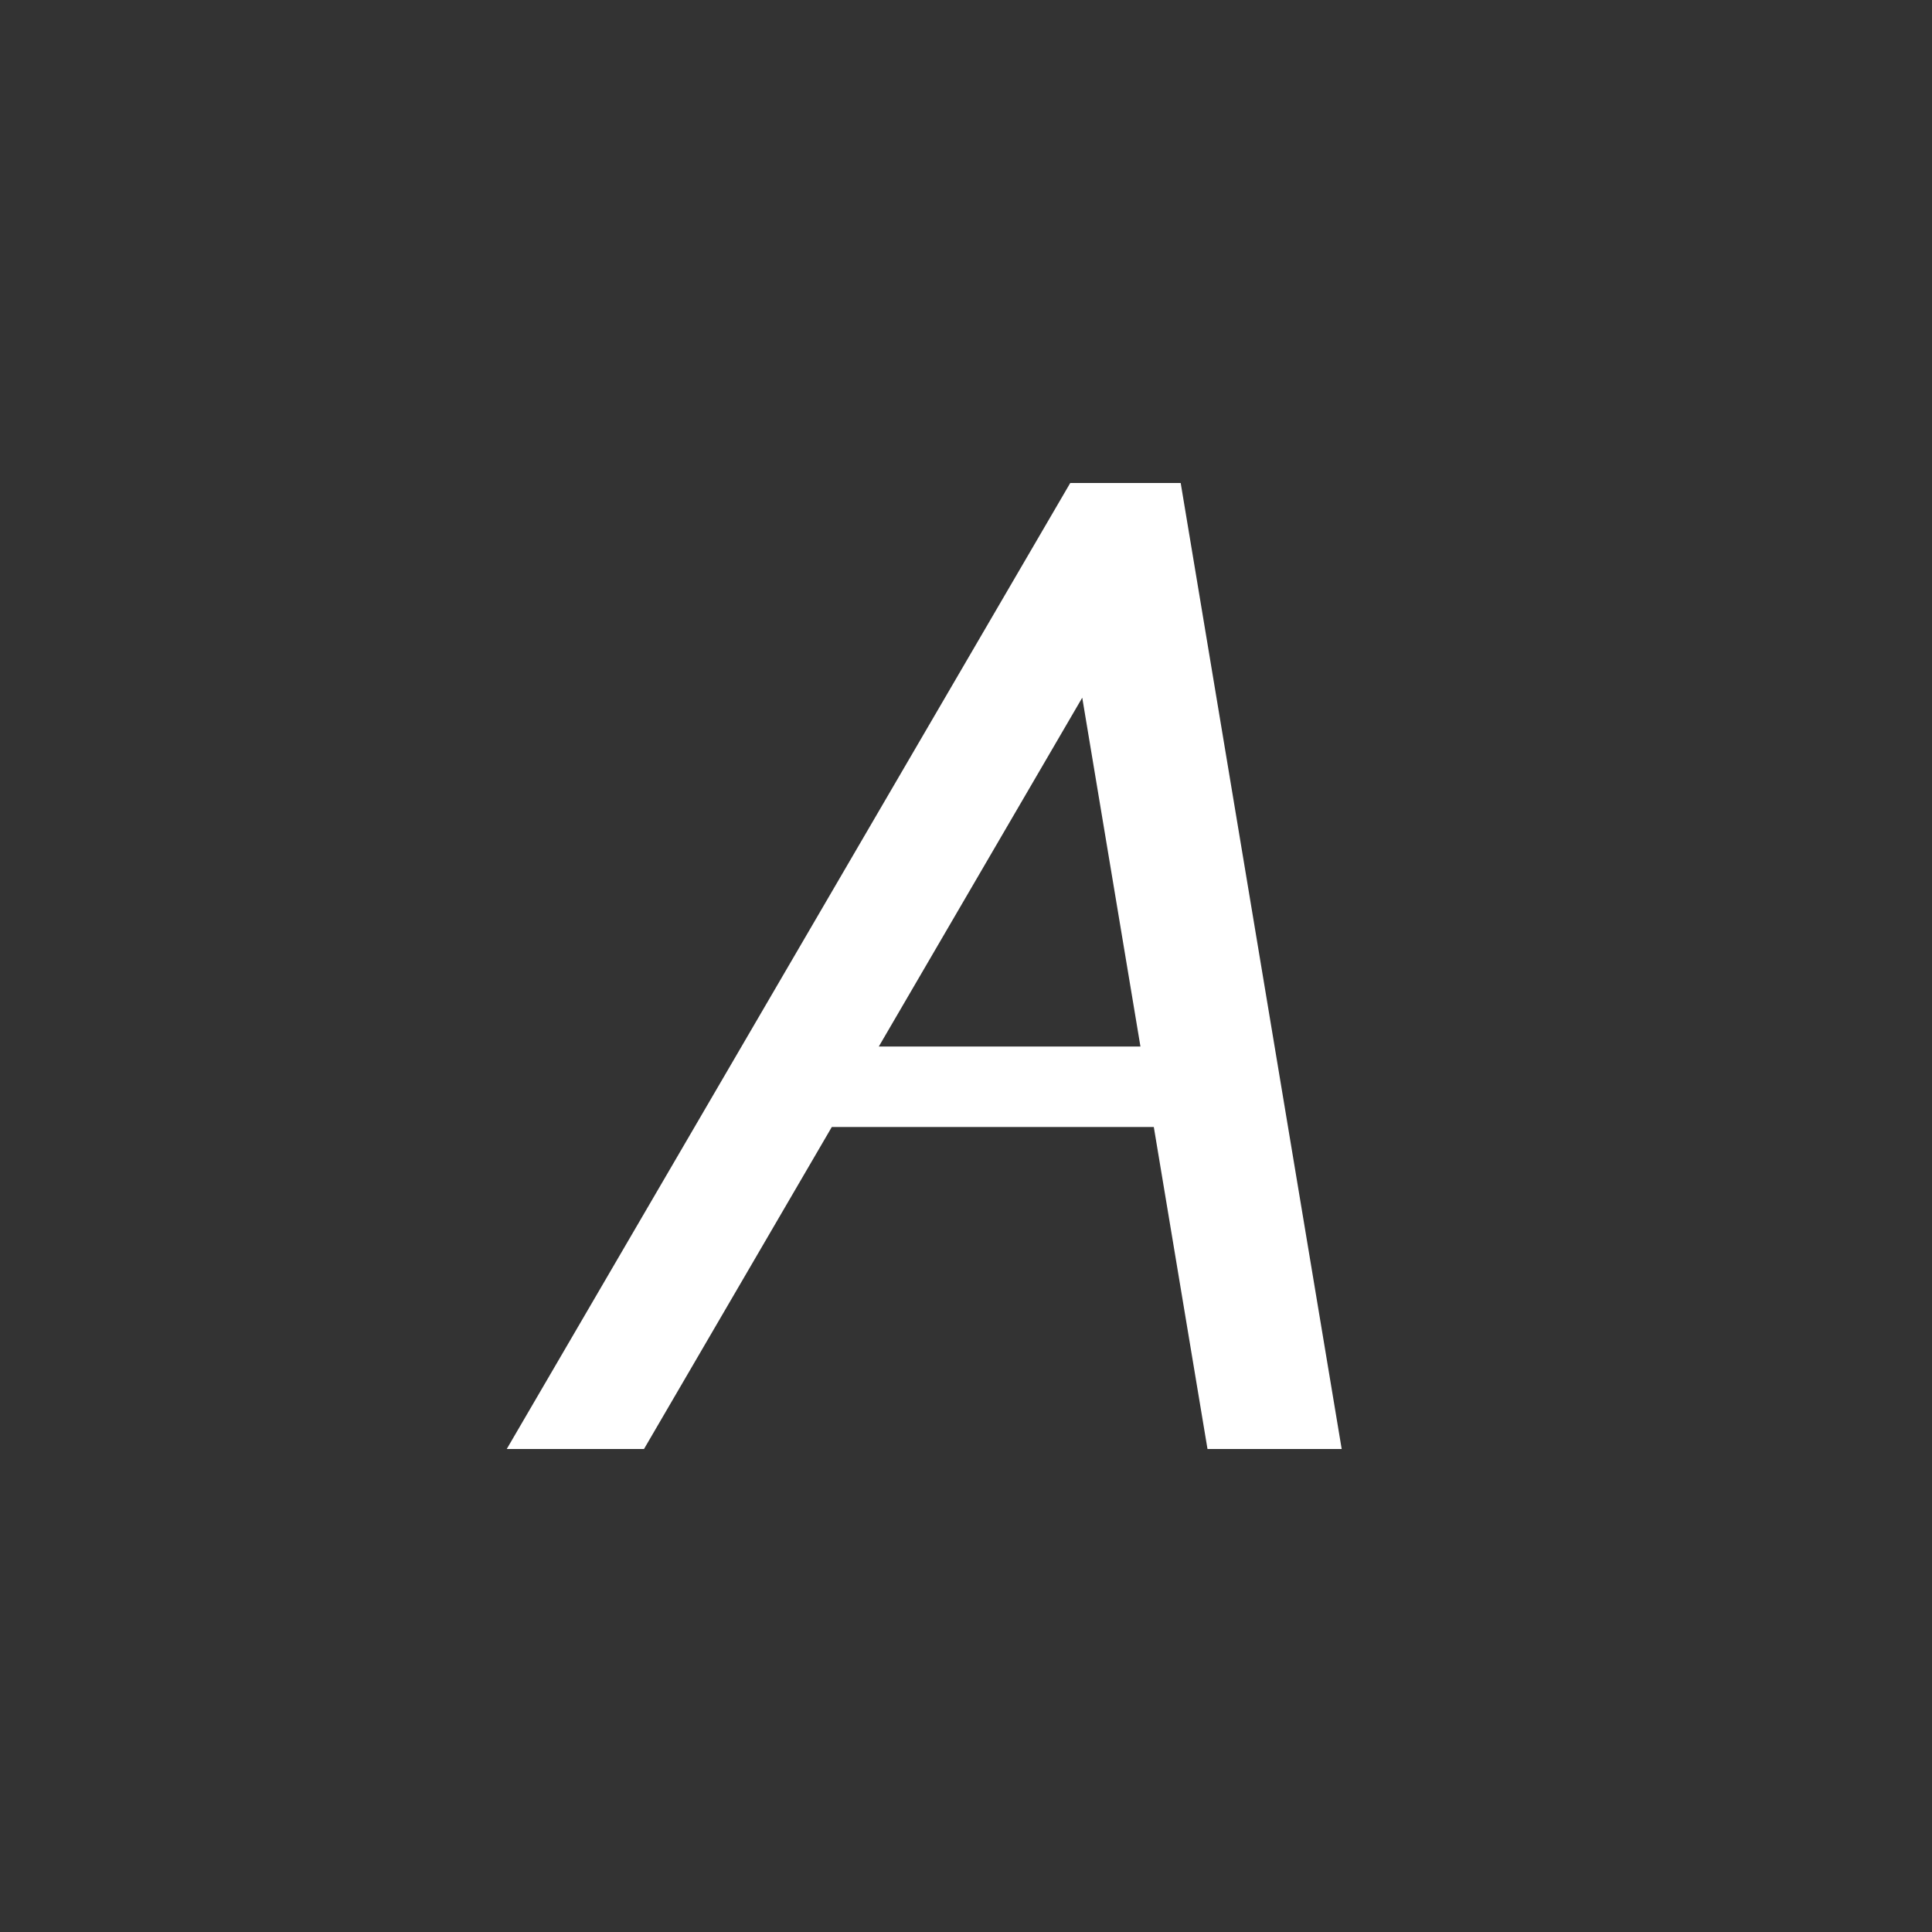 <?xml version="1.0" encoding="utf-8"?>
<svg xmlns="http://www.w3.org/2000/svg" width="24" height="24" viewBox="0 0 24 24"><rect x="0" y="0" width="24" height="24" fill="#333333" stroke="none"/><g fill="#fff">
    <g id="italic-a">
        <path id="a" d="M14.667 6h-1.372l-7 12H8l2.333-4h4L15 18h1.667l-2-12zm-3.75 7l2.527-4.333.723 4.333h-3.25z"/>
    </g>
</g></svg>
